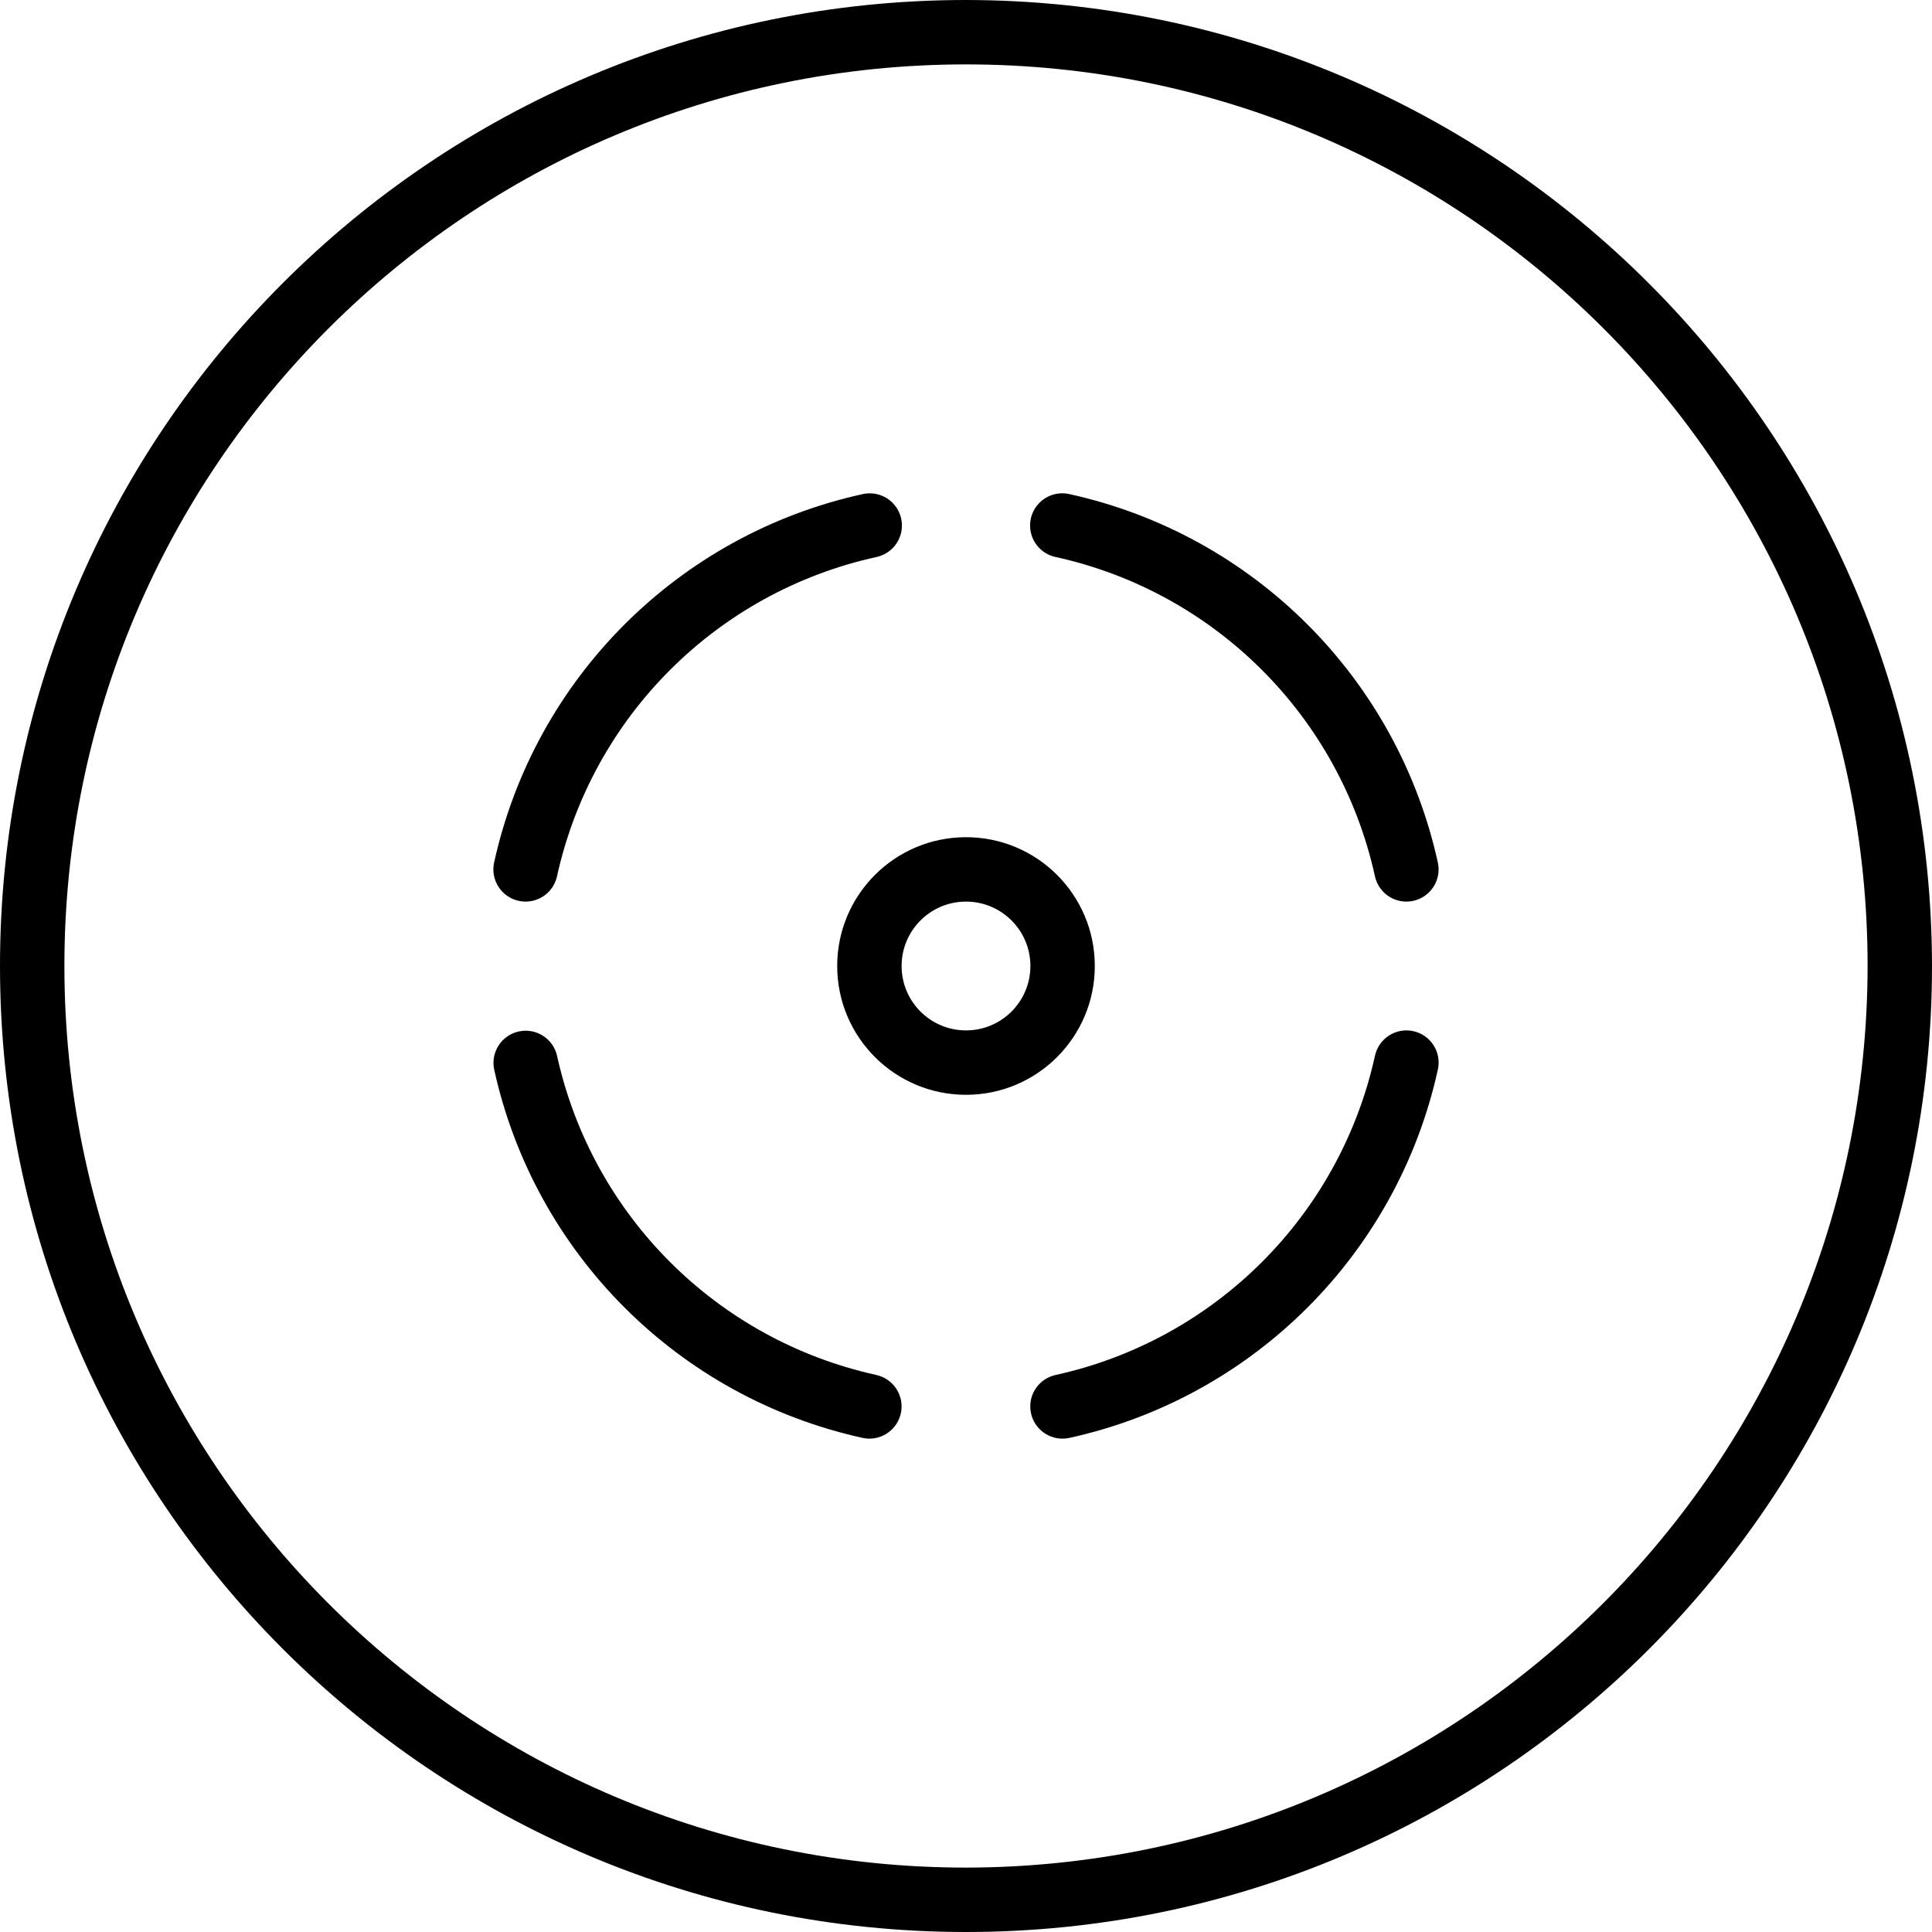 <svg height="480pt" viewBox="0 0 480 480" width="480pt" xmlns="http://www.w3.org/2000/svg"><path d="m240 0c-132.547 0-240 107.453-240 240s107.453 240 240 240 240-107.453 240-240c-.148-132.484-107.516-239.852-240-240zm0 464c-123.711 0-224-100.289-224-224s100.289-224 224-224 224 100.289 224 224c-.141 123.652-100.348 223.859-224 224zm0 0"/><path d="m272 240c0-17.672-14.328-32-32-32s-32 14.328-32 32 14.328 32 32 32 32-14.328 32-32zm-32 16c-8.836 0-16-7.164-16-16s7.164-16 16-16 16 7.164 16 16-7.164 16-16 16zm0 0"/><path d="m217.703 341.602c-39.629-8.727-70.578-39.676-79.305-79.305-.977-4.277-5.215-6.969-9.5-6.035-4.289.934-7.023 5.148-6.129 9.441 10.066 45.742 45.789 81.465 91.527 91.535.562.121 1.137.184 1.711.188 4.086-.008 7.508-3.086 7.945-7.148.434-4.062-2.258-7.797-6.25-8.668zm0 0"/><path d="m351.129 256.184c-4.316-.941-8.578 1.797-9.52 6.113-8.727 39.629-39.684 70.582-79.312 79.305-4.012.855-6.727 4.602-6.285 8.68.438 4.074 3.887 7.16 7.988 7.145.574-.004 1.148-.066 1.711-.188 45.738-10.07 81.461-45.793 91.527-91.535.941-4.316-1.793-8.578-6.109-9.52zm0 0"/><path d="m265.703 122.762c-2.805-.645-5.738.273-7.68 2.395-1.945 2.121-2.598 5.121-1.715 7.859.883 2.738 3.172 4.793 5.988 5.375 39.629 8.727 70.582 39.684 79.305 79.312.801 3.672 4.047 6.293 7.805 6.297.578 0 1.152-.059 1.715-.184 4.316-.941 7.051-5.203 6.109-9.52-10.066-45.742-45.789-81.465-91.527-91.535zm0 0"/><path d="m128.871 223.816c.562.125 1.137.184 1.715.184 3.758-.004 7.004-2.625 7.805-6.297 8.727-39.629 39.684-70.582 79.312-79.305 2.816-.582 5.105-2.637 5.988-5.375.883-2.738.23-5.738-1.715-7.859-1.941-2.121-4.875-3.039-7.68-2.395-45.742 10.066-81.465 45.789-91.535 91.527-.941 4.316 1.793 8.578 6.109 9.52zm0 0"/></svg>
